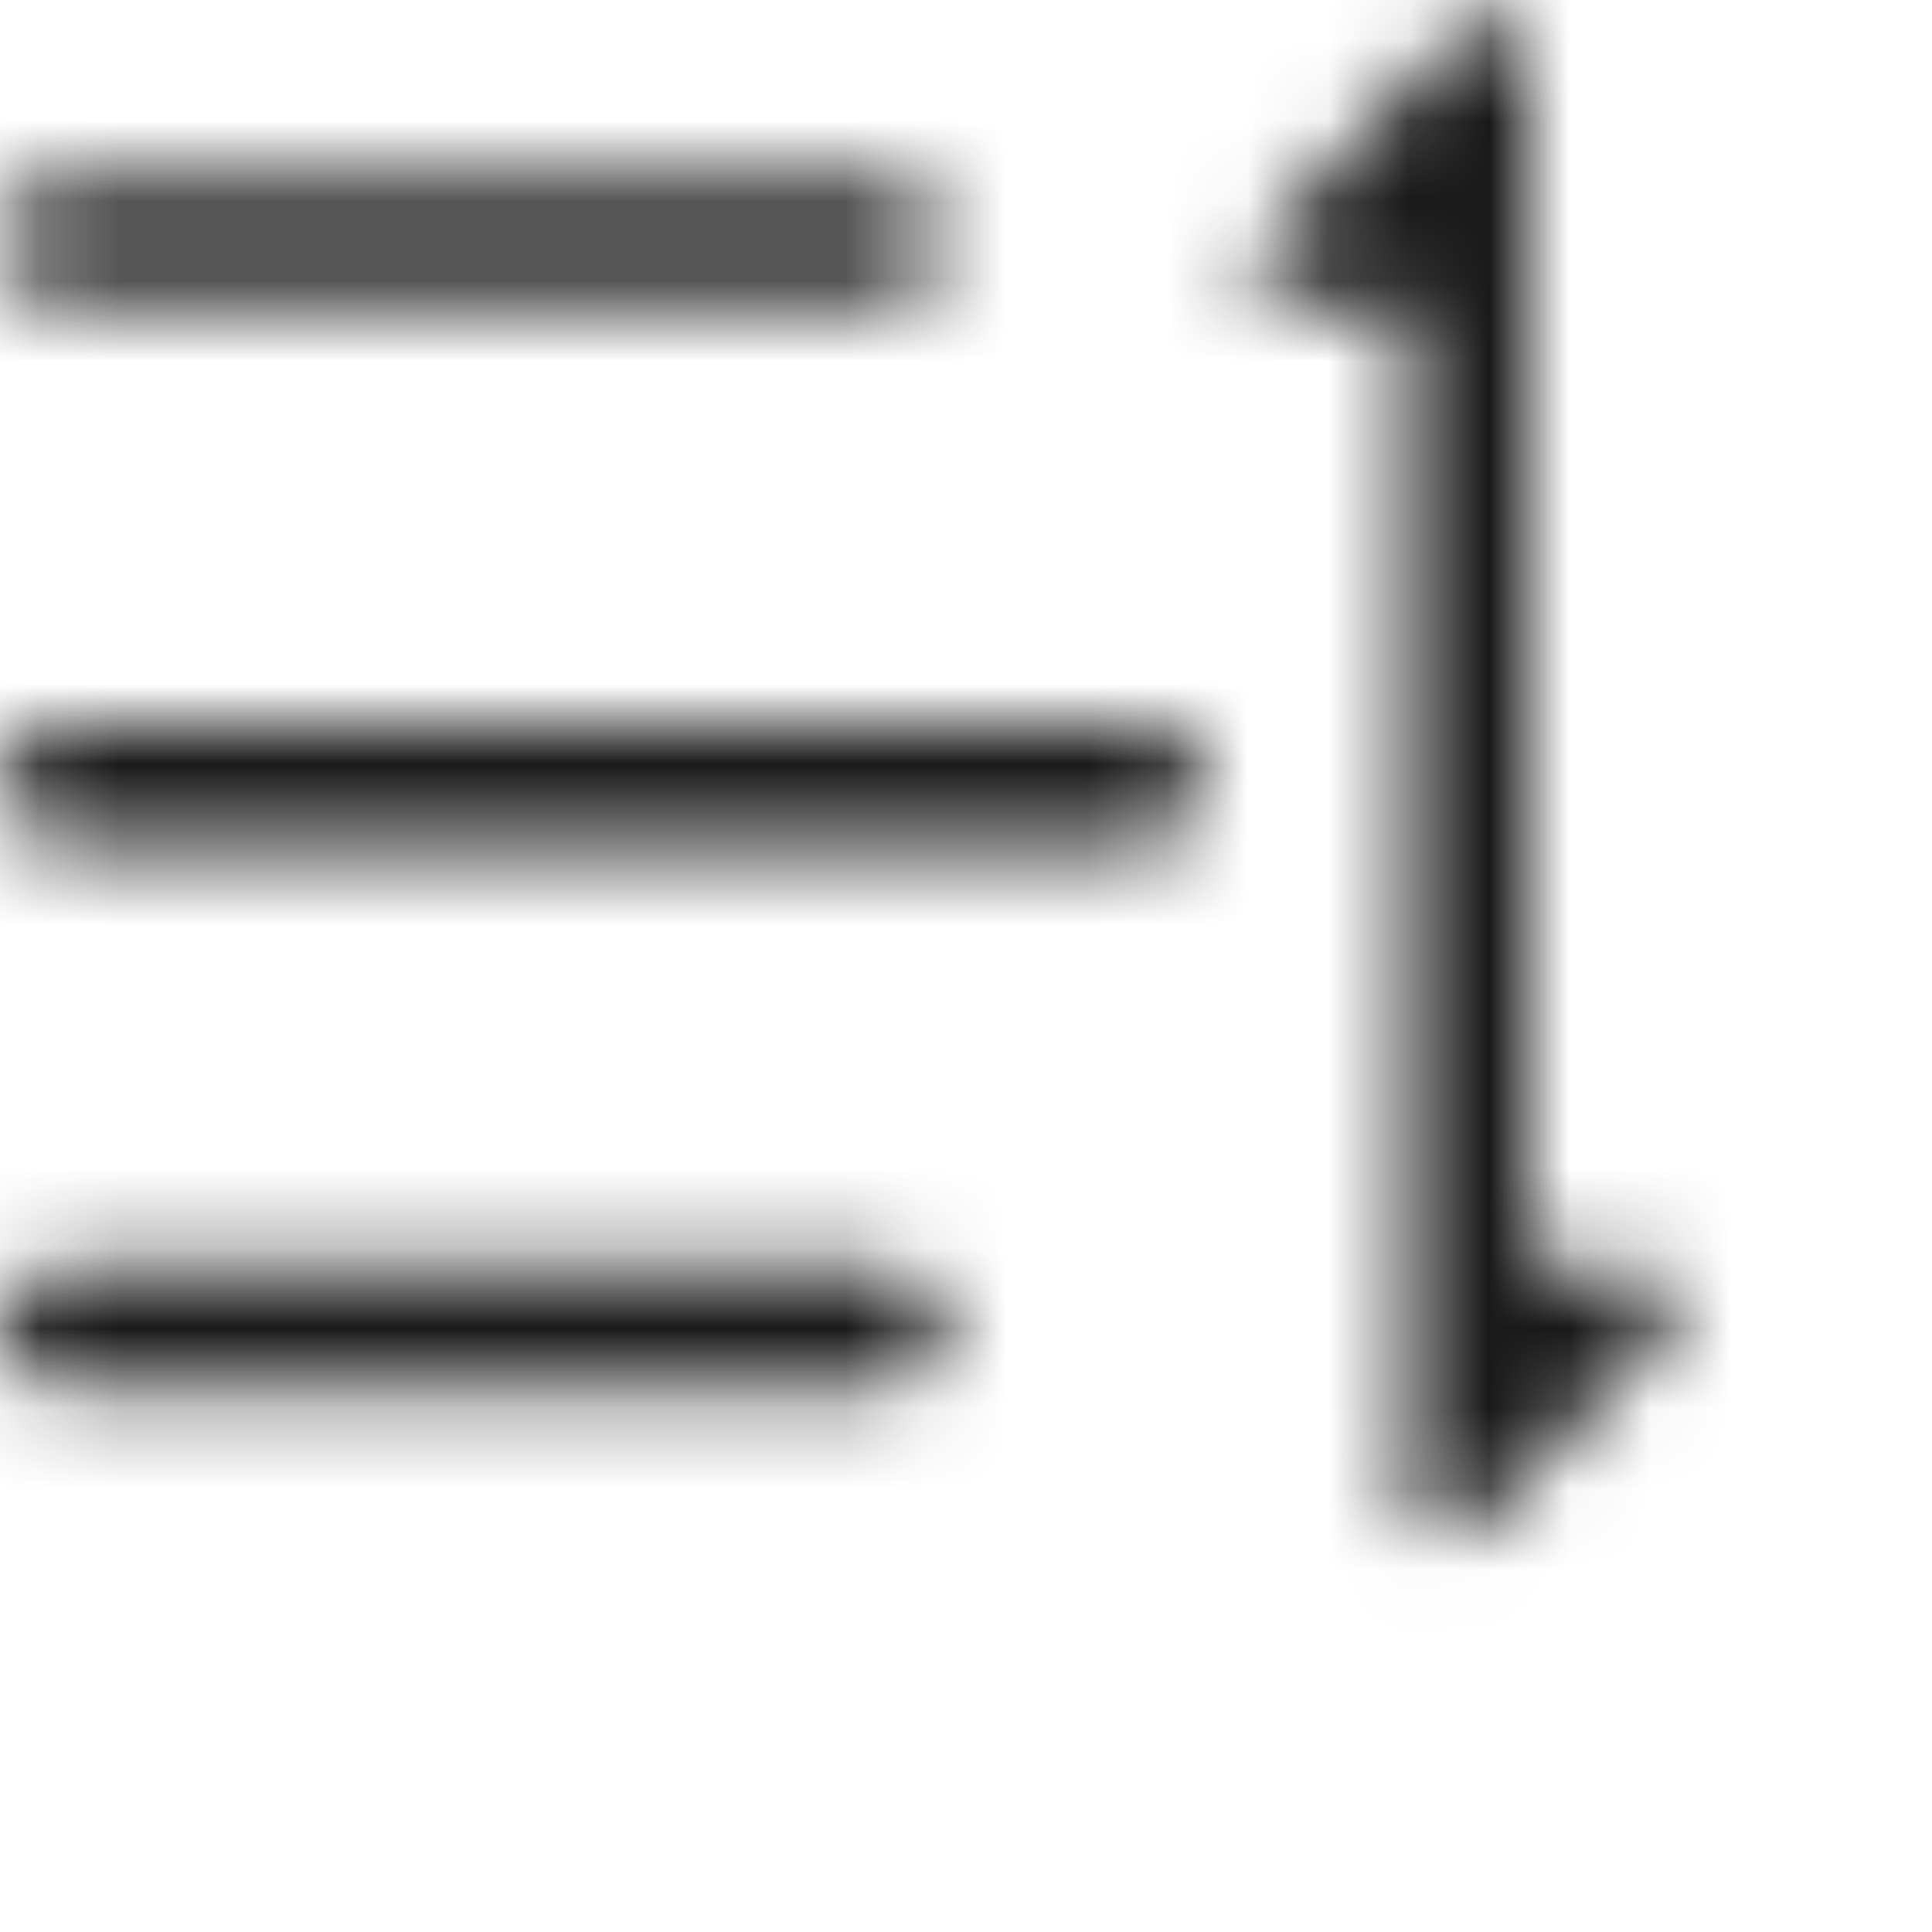 <svg xmlns="http://www.w3.org/2000/svg" xmlns:xlink="http://www.w3.org/1999/xlink" width="24" height="24" version="1.1" viewBox="0 0 24 24">
  <defs>
    <path id="uxs-a" d="M18.498,0.22 C18.743,0.22 18.948,0.397 18.99,0.63 L18.998,0.72 L19,1.733 L19,15.75 L20.308,15.75 C20.439,15.75 20.565,15.801 20.658,15.893 C20.834,16.065 20.856,16.334 20.723,16.53 L20.665,16.6 L18.357,18.956 C18.263,19.052 18.134,19.106 18,19.106 C17.755,19.106 17.55,18.93 17.508,18.696 L17.5,18.606 L17.499,3.831 L16.09,3.831 C15.964,3.831 15.843,3.784 15.751,3.699 C15.571,3.532 15.54,3.264 15.667,3.064 L15.722,2.992 L18.13,0.381 C18.225,0.279 18.358,0.22 18.498,0.22 Z M11,15.75 C11.414,15.75 11.75,16.086 11.75,16.5 C11.75,16.914 11.414,17.25 11,17.25 L0.75,17.25 C0.336,17.25 0,16.914 0,16.5 C0,16.086 0.336,15.75 0.75,15.75 L11,15.75 Z M14.25,9 C14.664,9 15,9.336 15,9.75 C15,10.164 14.664,10.5 14.25,10.5 L0.75,10.5 C0.336,10.5 0,10.164 0,9.75 C0,9.336 0.336,9 0.75,9 L14.25,9 Z M11,2.25 C11.414,2.25 11.75,2.586 11.75,3 C11.75,3.414 11.414,3.75 11,3.75 L0.75,3.75 C0.336,3.75 0,3.414 0,3 C0,2.586 0.336,2.25 0.75,2.25 L11,2.25 Z"/>
  </defs>
  <g fill="none" fill-rule="evenodd" stroke="none" stroke-width="1" opacity=".9">
    <rect width="24" height="24" x="0" y="0"/>
    <g transform="translate(1.995 2.245)">
      <mask id="uxs-b" fill="#fff">
        <use xlink:href="#uxs-a"/>
      </mask>
      <rect width="24" height="24" x="-2" y="-2.25" fill="#000" mask="url(#uxs-b)"/>
    </g>
  </g>
</svg>
